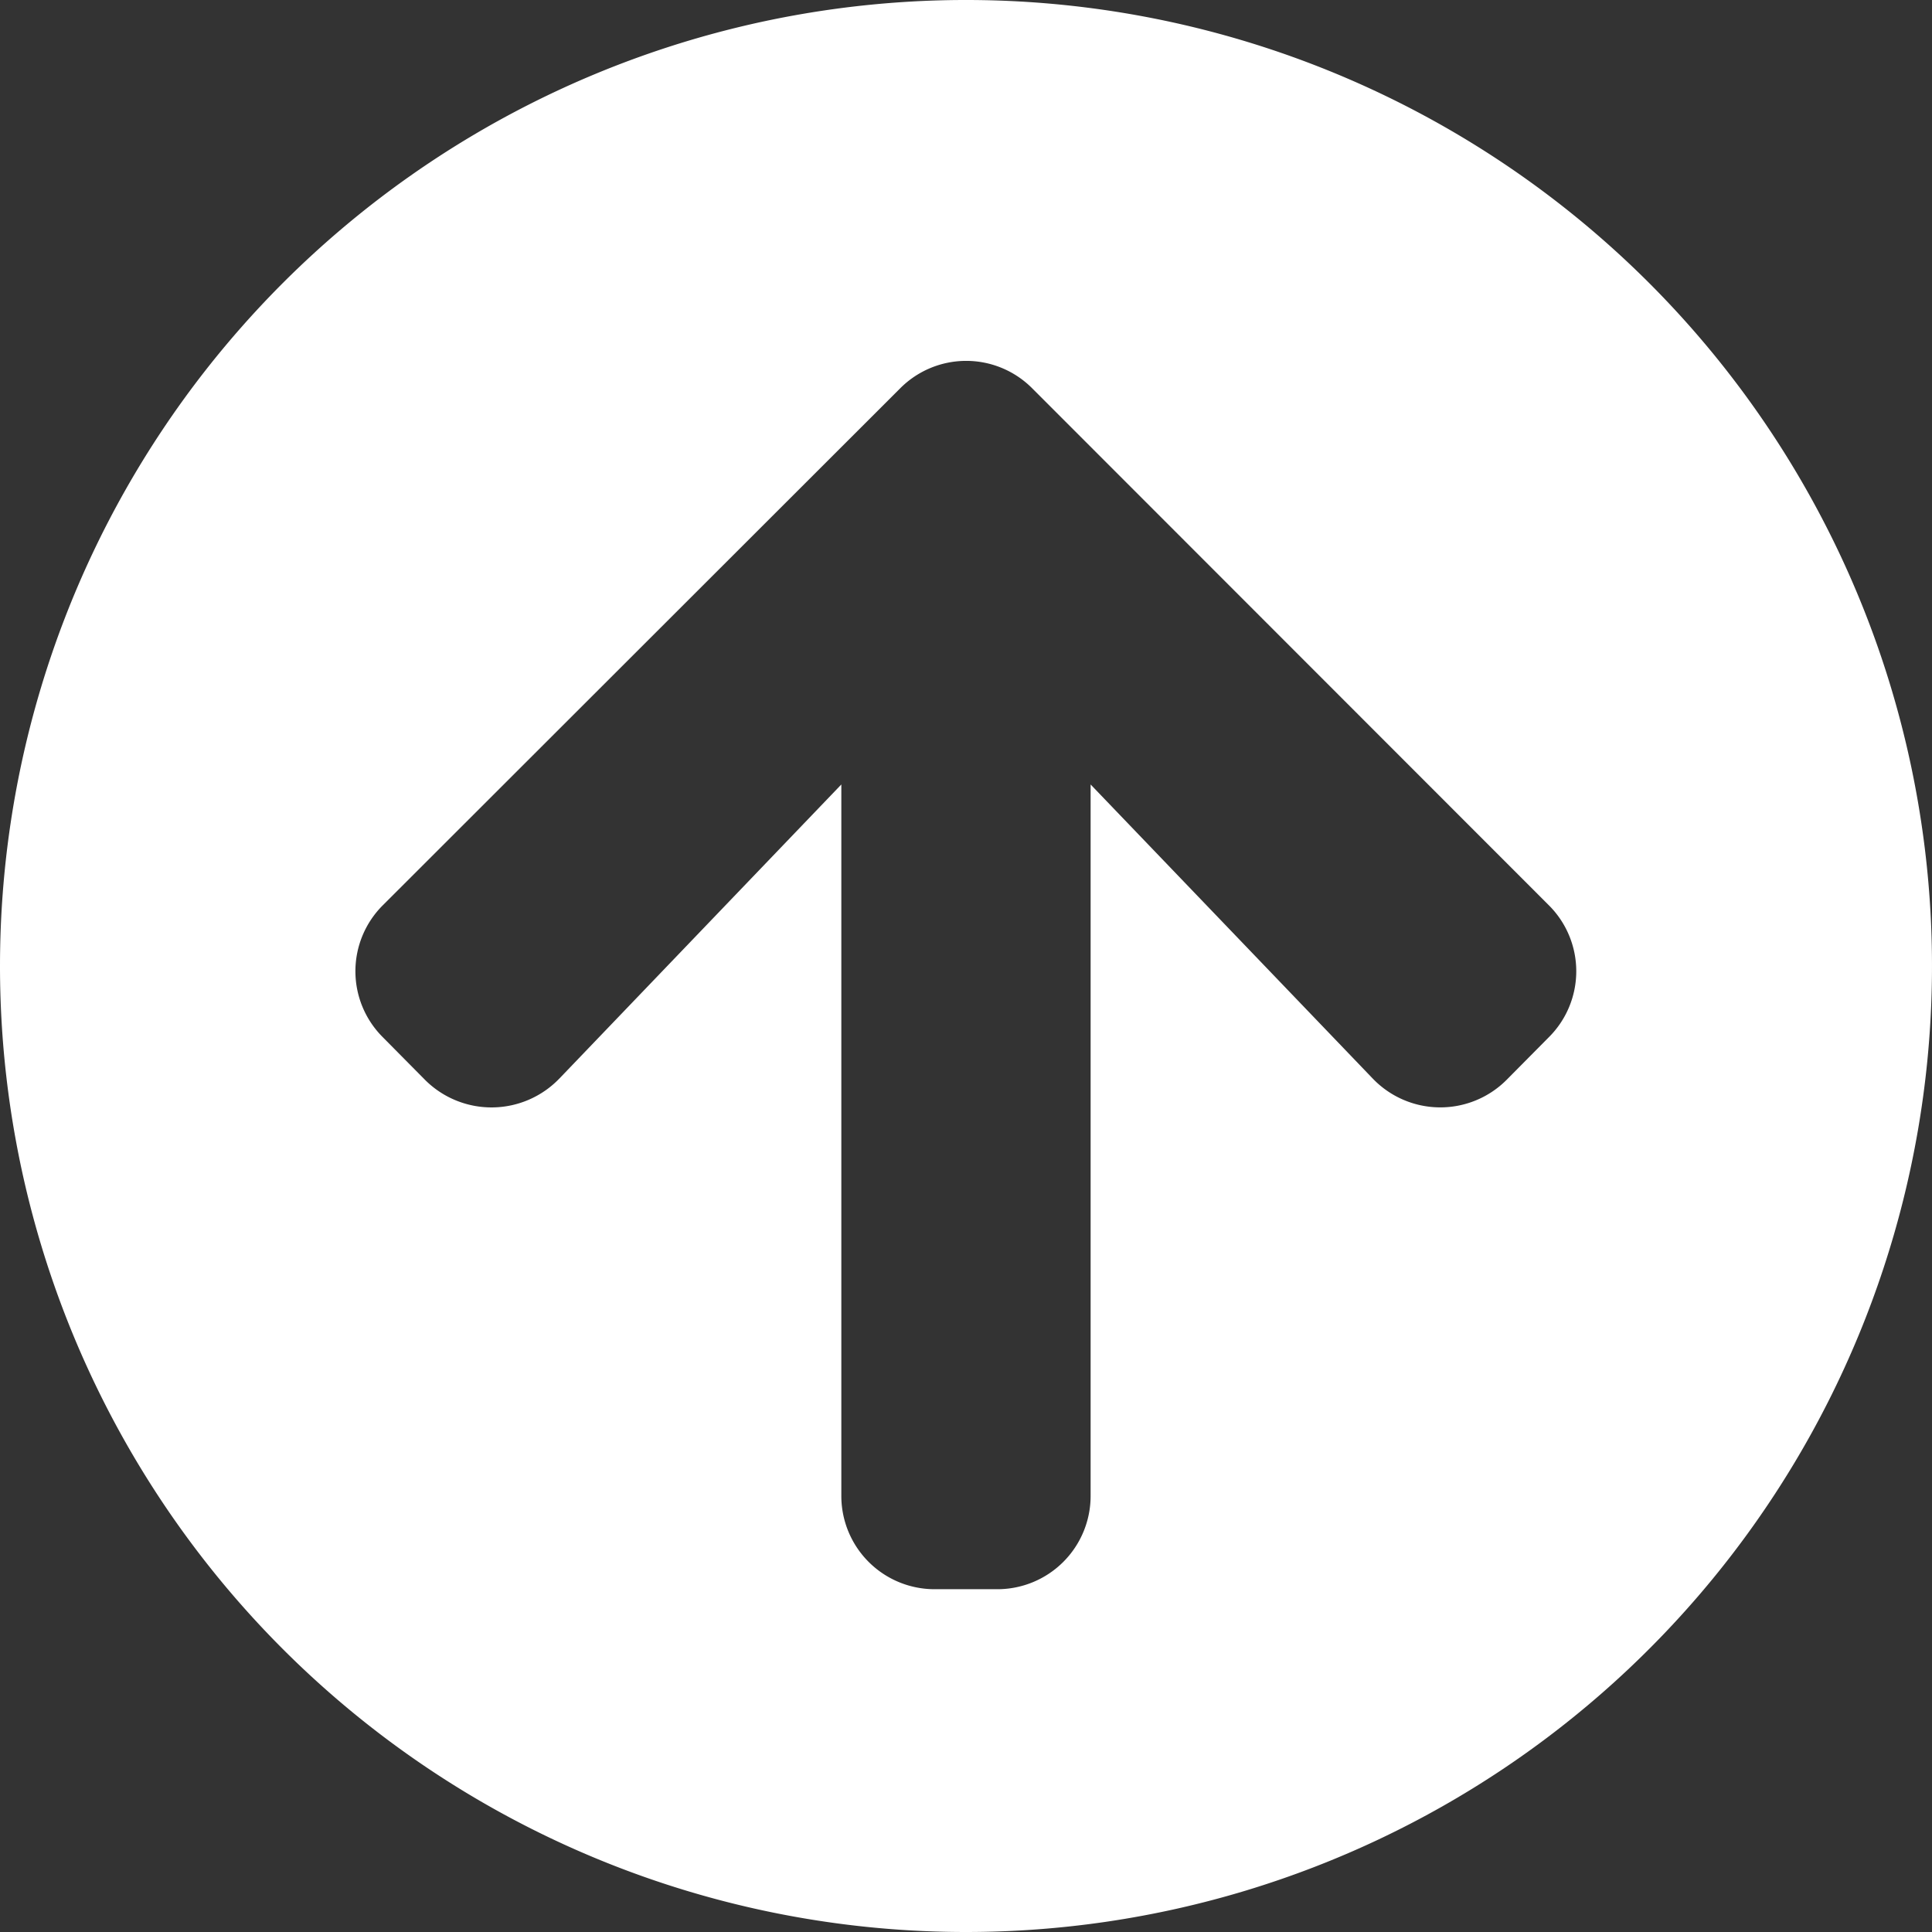 <svg xmlns="http://www.w3.org/2000/svg" width="70" height="70" viewBox="0 0 70 70">
  <rect x="0" y="0" width="70" height="70" fill="#333333" stroke="none"/>
  <path id="Icon_awesome-arrow-circle-up" data-name="Icon awesome-arrow-circle-up" d="M.563,35.563a35,35,0,1,1,35,35A34.994,34.994,0,0,1,.563,35.563Zm20.266,4.079L31.046,28.986v25.77a3.379,3.379,0,0,0,3.387,3.387h2.258a3.379,3.379,0,0,0,3.387-3.387V28.986L50.3,39.641a3.391,3.391,0,0,0,4.841.056l1.538-1.552a3.373,3.373,0,0,0,0-4.784L37.962,14.633a3.373,3.373,0,0,0-4.784,0L14.435,33.361a3.373,3.373,0,0,0,0,4.784L15.974,39.7A3.408,3.408,0,0,0,20.829,39.641Z" transform="translate(-0.563 -0.563)" fill="#fff"/>
</svg>
